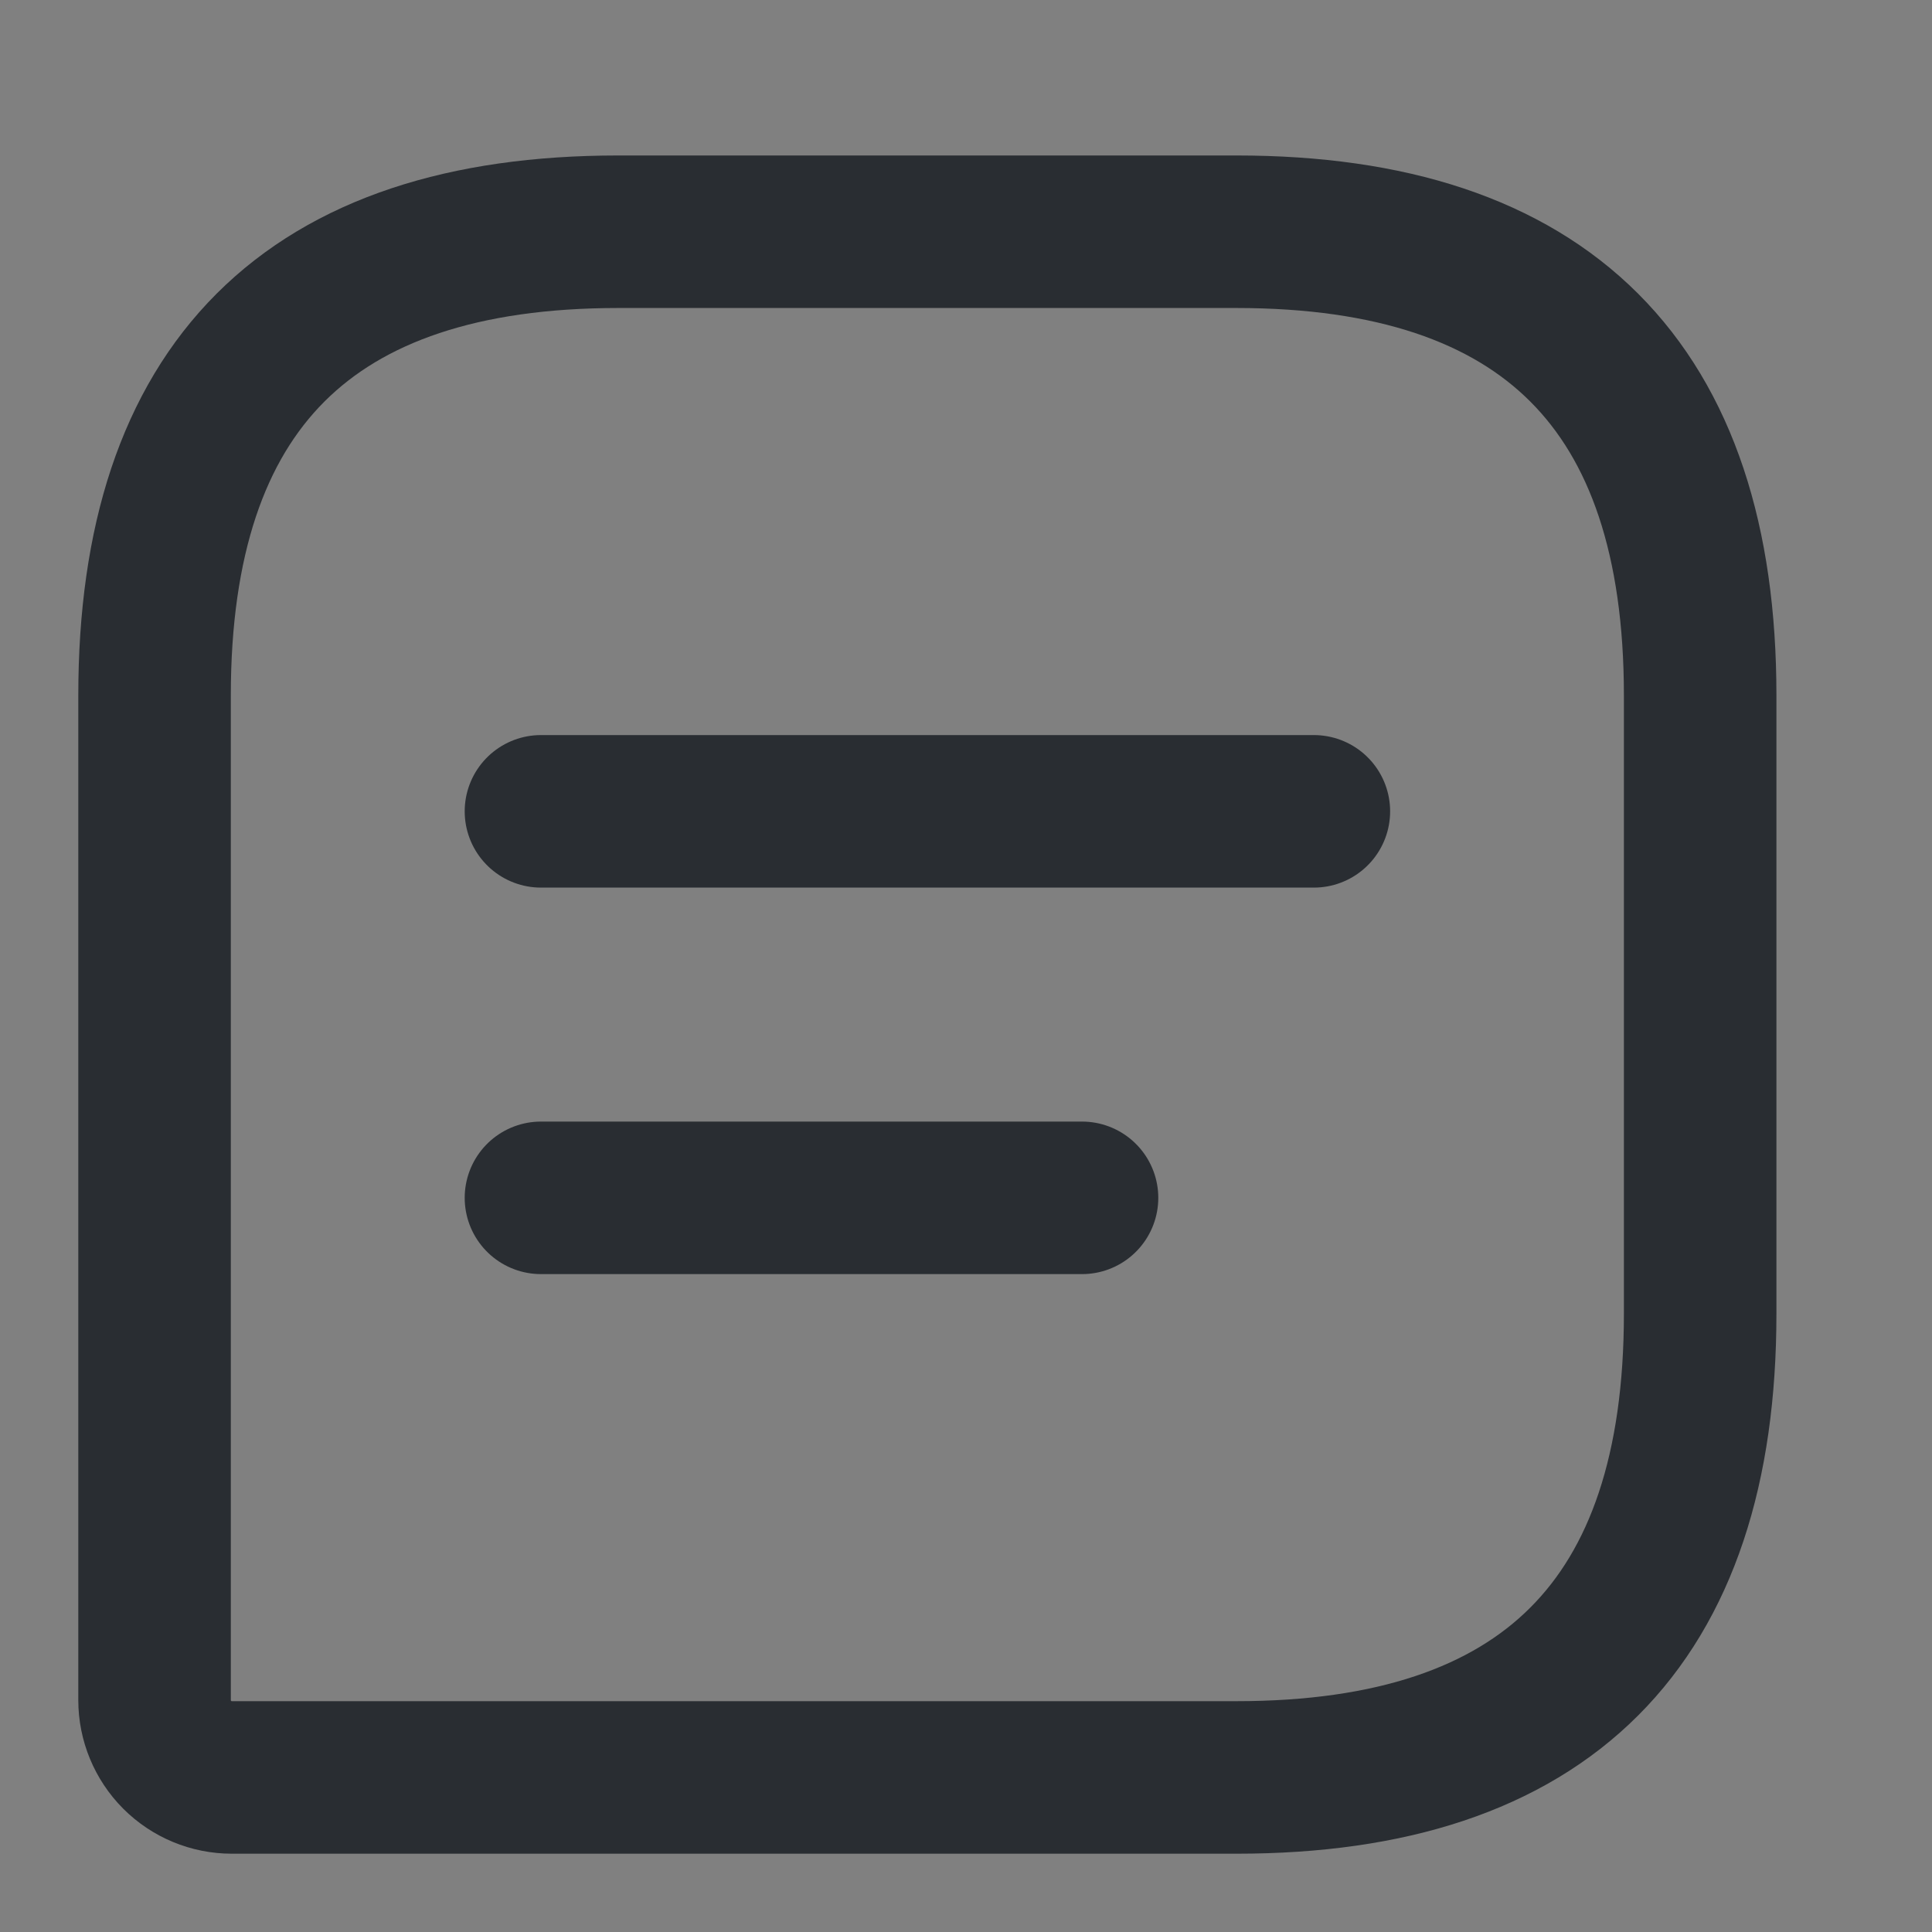 <svg width="19" height="19" viewBox="0 0 19 19" fill="none" xmlns="http://www.w3.org/2000/svg"><rect x="0" y="0" width="19" height="19" fill="#808080" stroke="none"/><g clip-path="url(#clip0_87_766)"><path d="M12.16 2.279H6.08C3.04 2.279 1.52 3.799 1.52 6.839V16.72C1.52 16.921 1.6 17.114 1.742 17.257C1.885 17.4 2.078 17.48 2.28 17.48H12.16C15.2 17.48 16.72 15.96 16.72 12.919V6.839C16.72 3.799 15.2 2.279 12.16 2.279Z" stroke="#292D32" stroke-width="1.5" stroke-linecap="round" stroke-linejoin="round"/><path d="M5.32 7.979H12.921H5.32Z" fill="white"/><path d="M5.32 7.979H12.921" stroke="#292D32" stroke-width="1.5" stroke-linecap="round" stroke-linejoin="round"/><path d="M5.32 11.78H10.641H5.32Z" fill="white"/><path d="M5.32 11.78H10.641" stroke="#292D32" stroke-width="1.5" stroke-linecap="round" stroke-linejoin="round"/></g><defs><clipPath id="clip0_87_766"><rect width="18.241" height="18.241" fill="white" transform="translate(0 0.759)"/></clipPath></defs></svg>